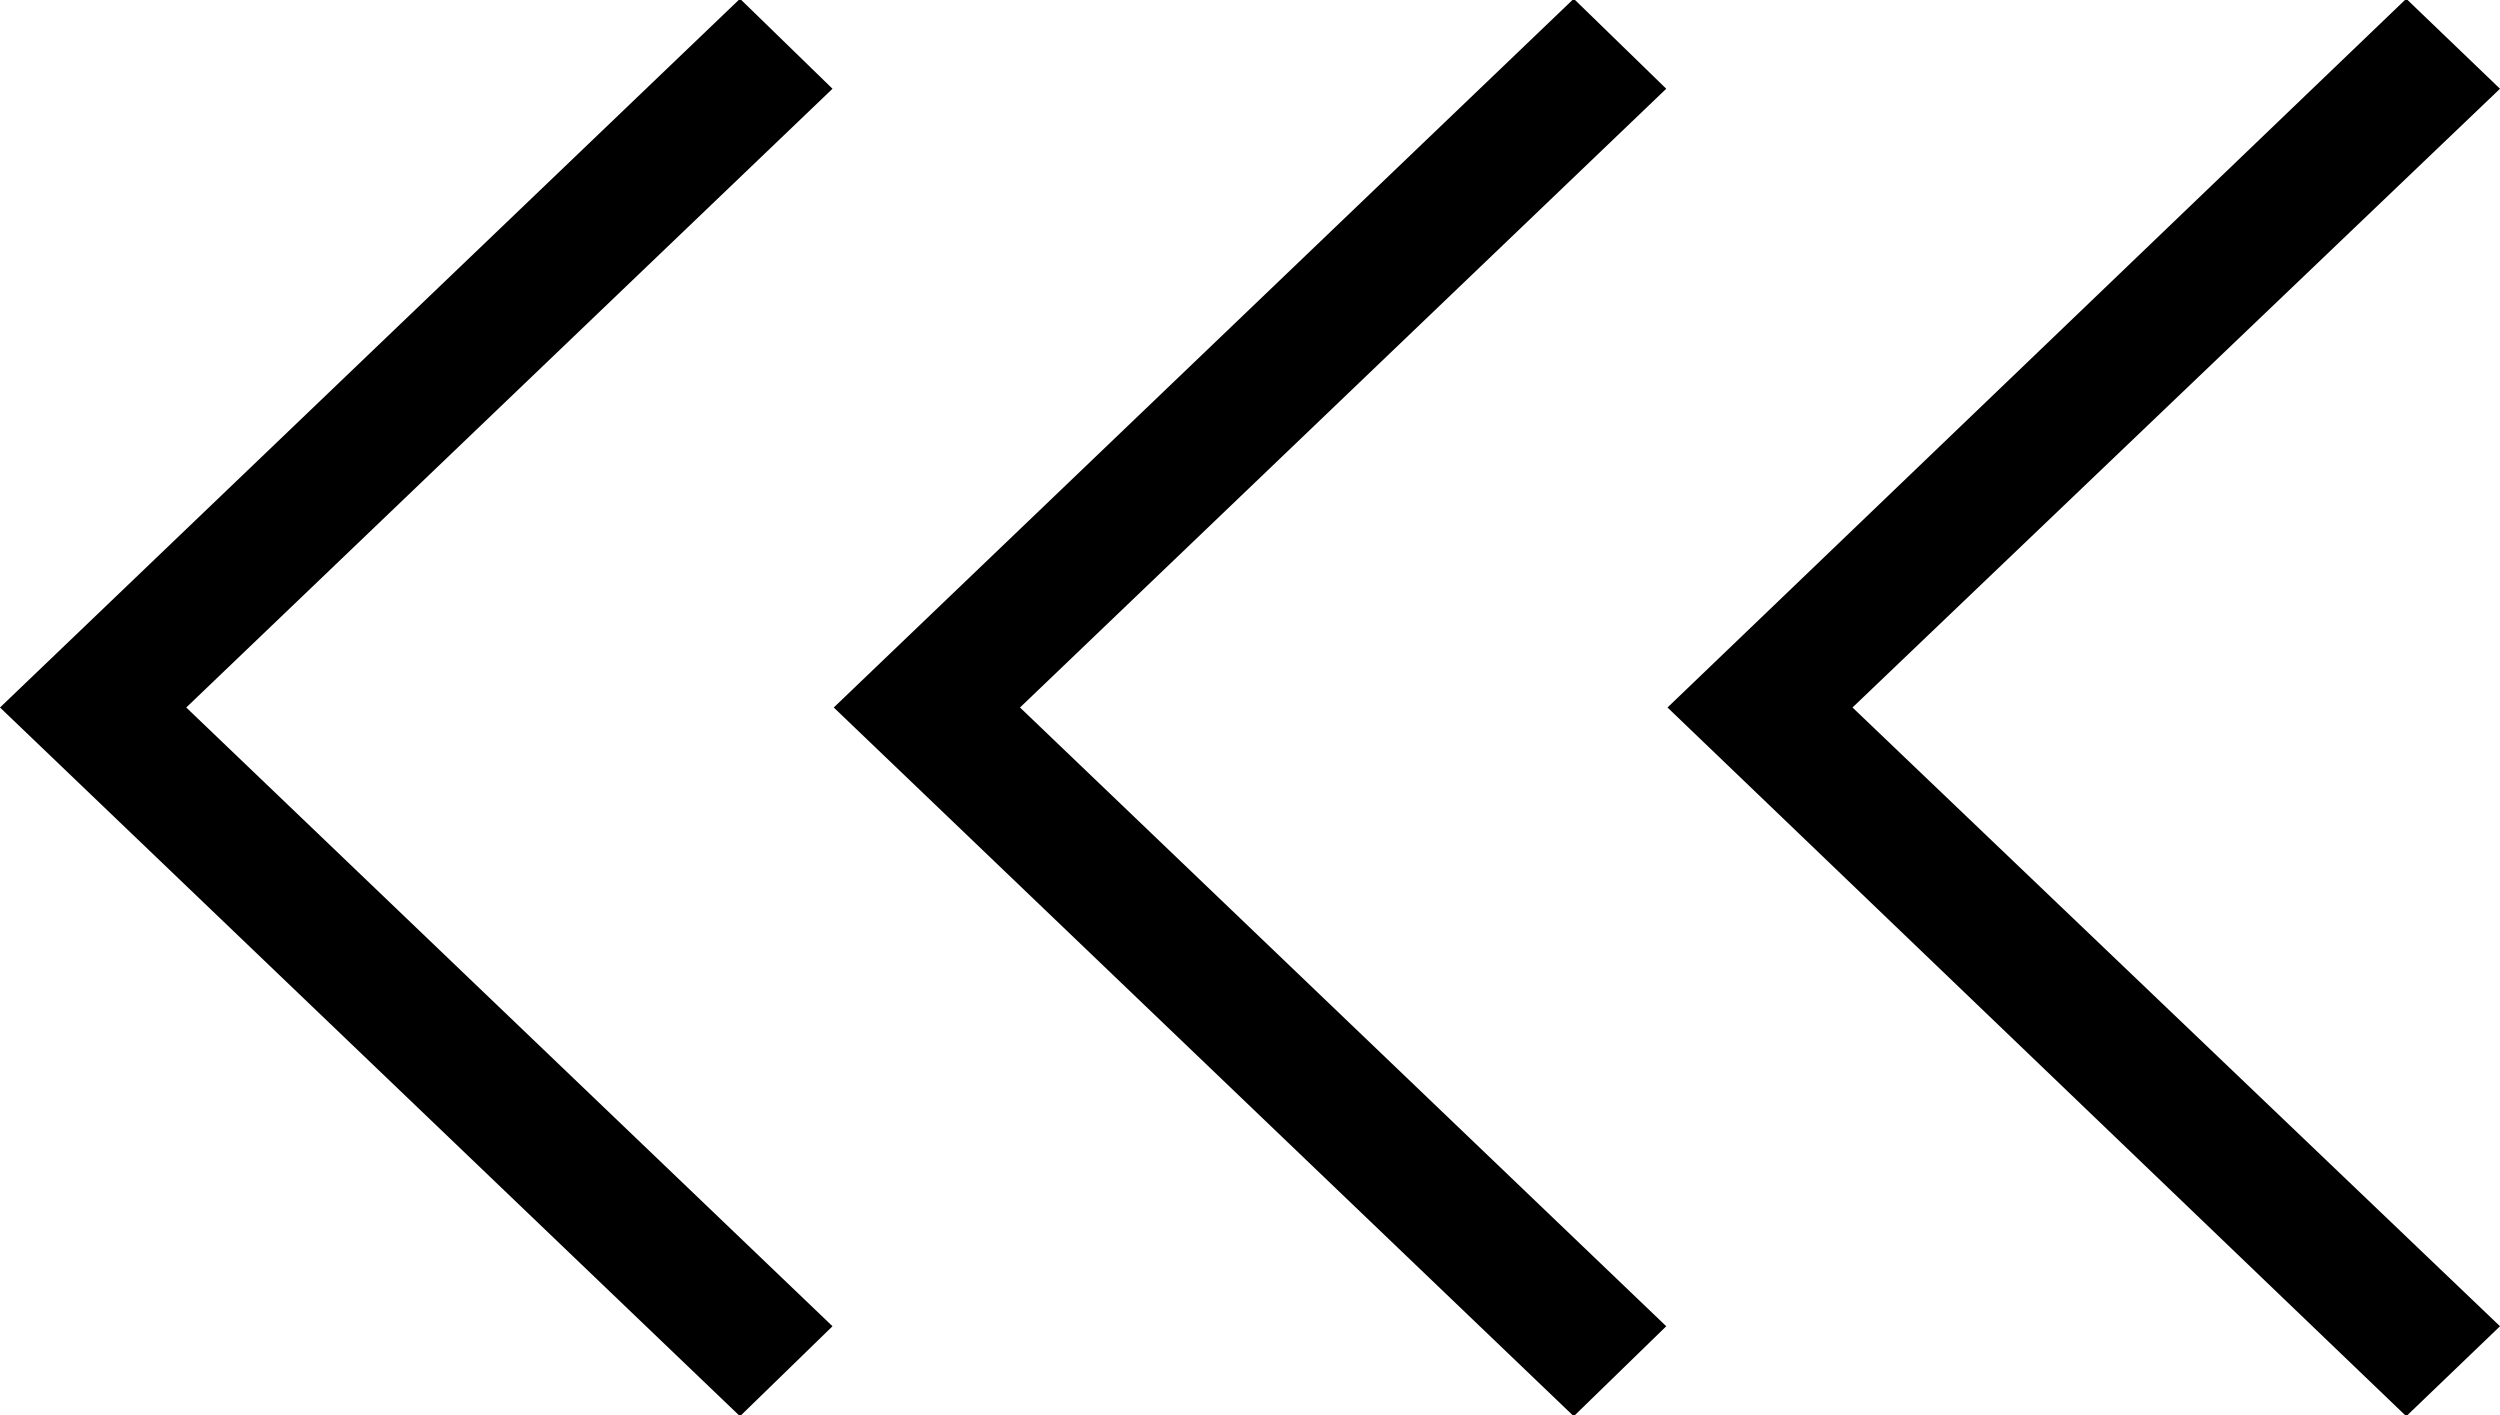 <svg xmlns="http://www.w3.org/2000/svg" width="20" height="11.32" viewBox="0 0 20 11.32">
<defs>
    <style>
      .cls-1 {
        fill-rule: evenodd;
      }
    </style>
  </defs>
  <path id="_" data-name="&lt;" class="cls-1" d="M2265.25,1626.83l0.75,0.72-5.18,4.95,5.18,4.95-0.75.72-5.91-5.67Zm-6.66,0,0.74,0.72-5.17,4.95,5.17,4.95-0.74.72-5.92-5.67Zm-6.67,0,0.74,0.72-5.17,4.95,5.17,4.95-0.74.72-5.92-5.67Z" transform="translate(-2246 -1626.84)"/>
</svg>
